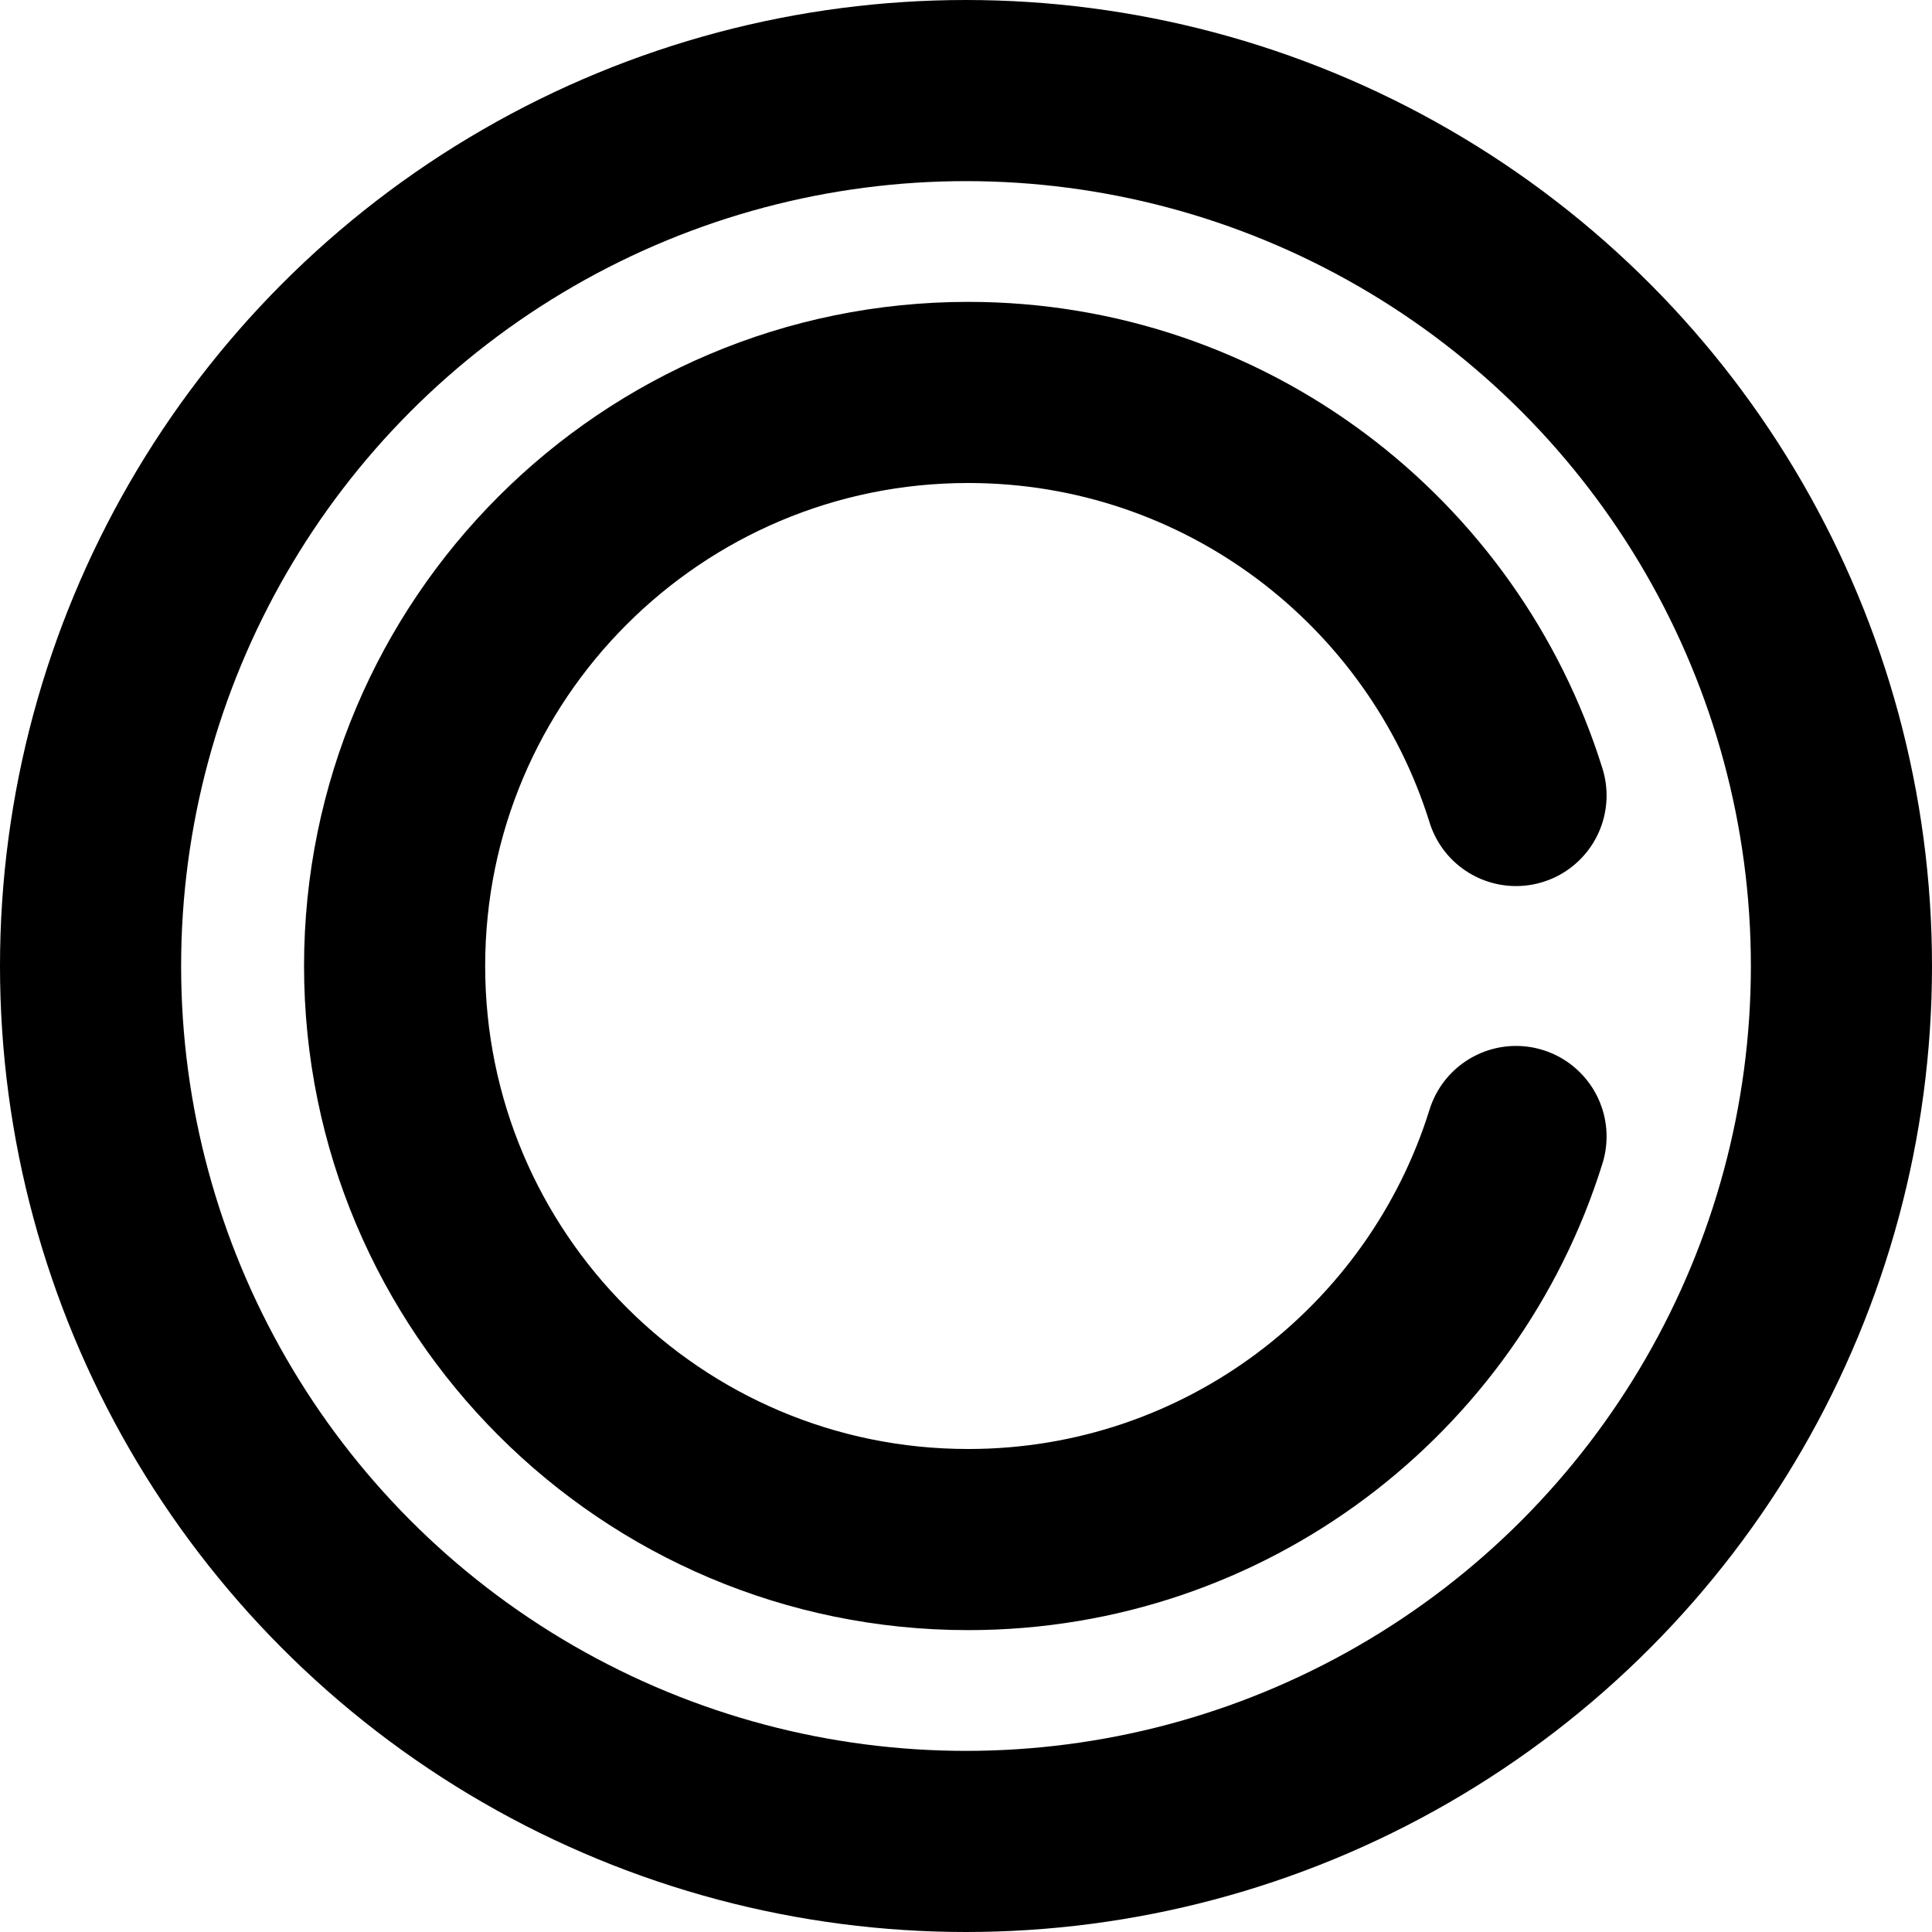 <svg
  width="16"
  height="16"
  viewBox="0 0 16 16"
  fill="none"
  xmlns="http://www.w3.org/2000/svg"
  data-fui-icon="true"
>
  <g
    clip-path="url(#clip0_882_550)"
    stroke="currentColor"
    stroke-width="1.5"
    stroke-linecap="round"
    stroke-linejoin="round"
  >
    <circle cx="8" cy="8" r="7.25" />
    <path
      d="M12.555 6.588C11.953 4.654 10.15 3.25 8.018 3.25C5.395 3.25 3.268 5.377 3.268 8C3.268 10.623 5.395 12.75 8.018 12.75C10.15 12.75 11.953 11.346 12.555 9.412"
    />
  </g>
  <defs>
    <clipPath id="clip0_882_550">
      <path fill="currentColor" d="M0 0H16V16H0z" />
    </clipPath>
  </defs>
</svg>
